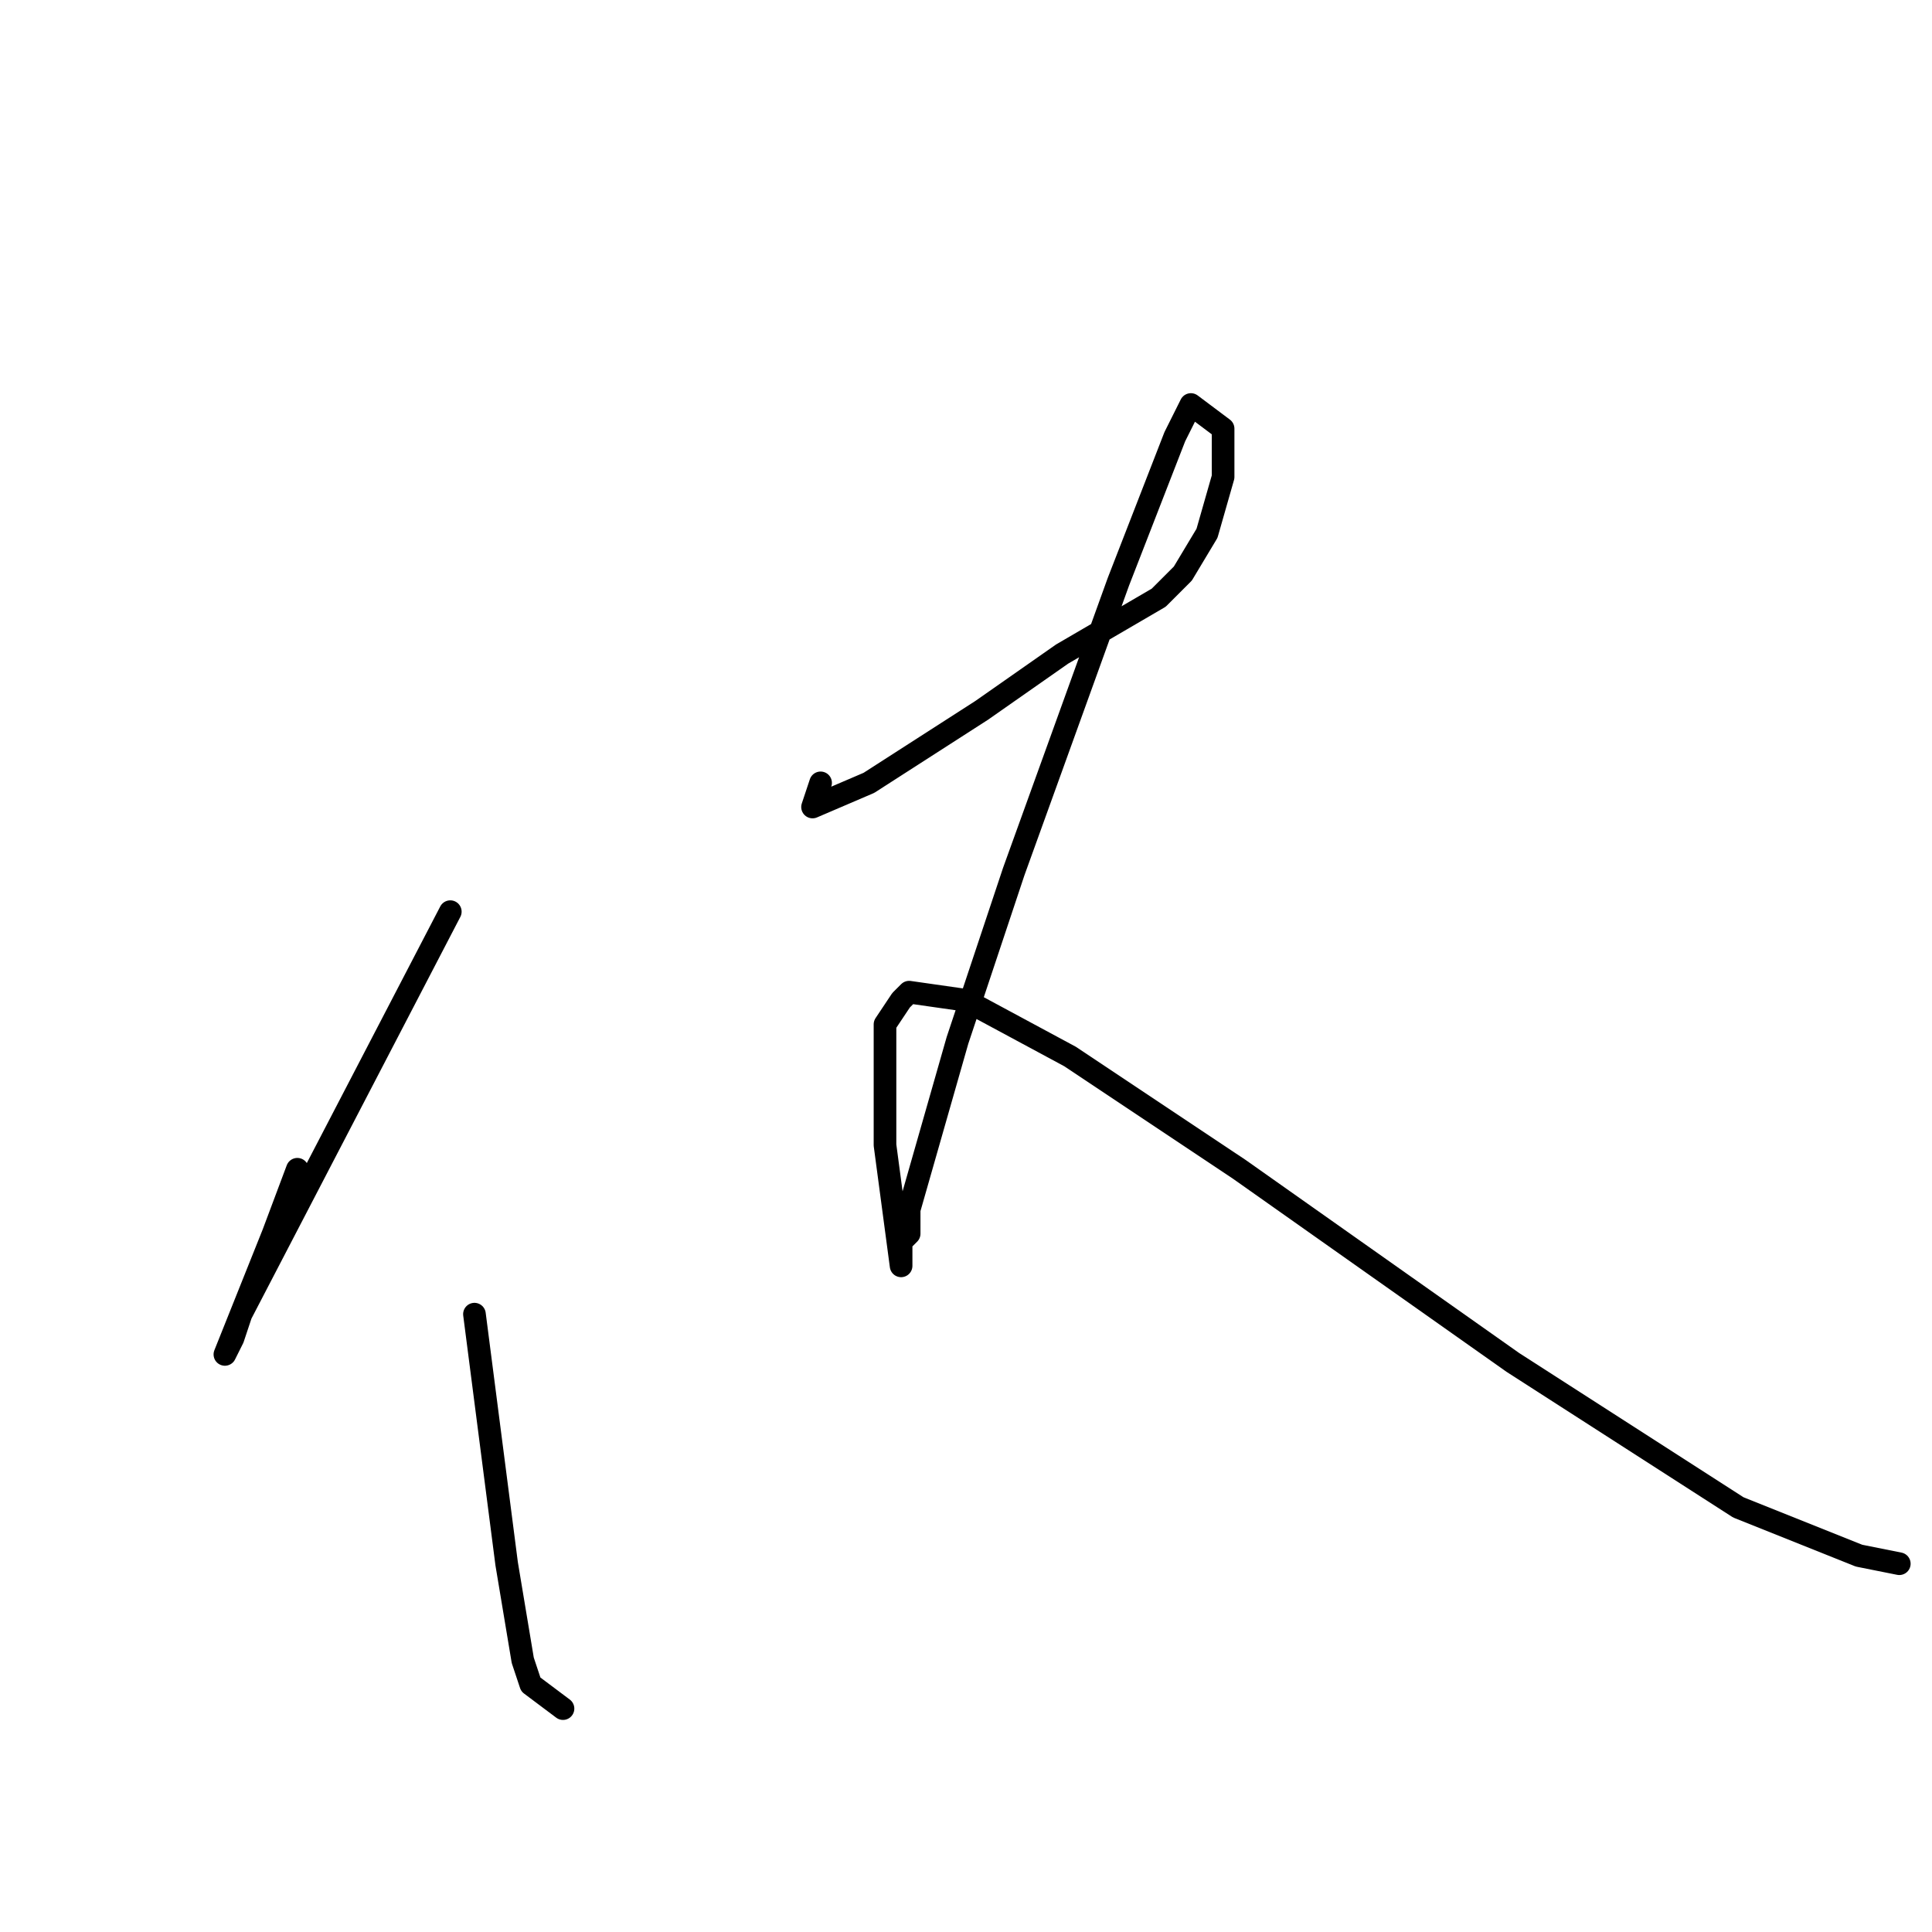 <?xml version="1.0" standalone="no"?>
    <svg width="256" height="256" xmlns="http://www.w3.org/2000/svg" version="1.1">
    <polyline stroke="black" stroke-width="3" stroke-linecap="round" fill="transparent" stroke-linejoin="round" points="59.667 120.8 45.8 147.467 31.933 174.133 30.867 177.333 29.8 179.467 36.2 163.467 39.4 154.933 39.4 154.933 " />
        <polyline stroke="black" stroke-width="3" stroke-linecap="round" fill="transparent" stroke-linejoin="round" points="62.867 174.133 67.133 207.2 69.267 220 70.333 223.2 74.6 226.4 74.6 226.4 " />
        <polyline stroke="black" stroke-width="3" stroke-linecap="round" fill="transparent" stroke-linejoin="round" points="108.733 103.733 107.667 106.933 115.133 103.733 130.067 94.133 140.733 86.667 153.533 79.2 156.733 76 159.933 70.667 162.067 63.2 162.067 56.8 157.8 53.6 155.667 57.867 148.2 77.067 134.333 115.467 126.867 137.867 120.467 160.267 120.467 163.467 119.4 164.533 119.4 167.733 117.267 151.733 117.267 141.067 117.267 135.733 119.4 132.533 120.467 131.467 127.933 132.533 141.8 140 164.2 154.933 200.467 180.533 230.333 199.733 246.333 206.133 251.667 207.2 251.667 207.2 " />
        </svg>